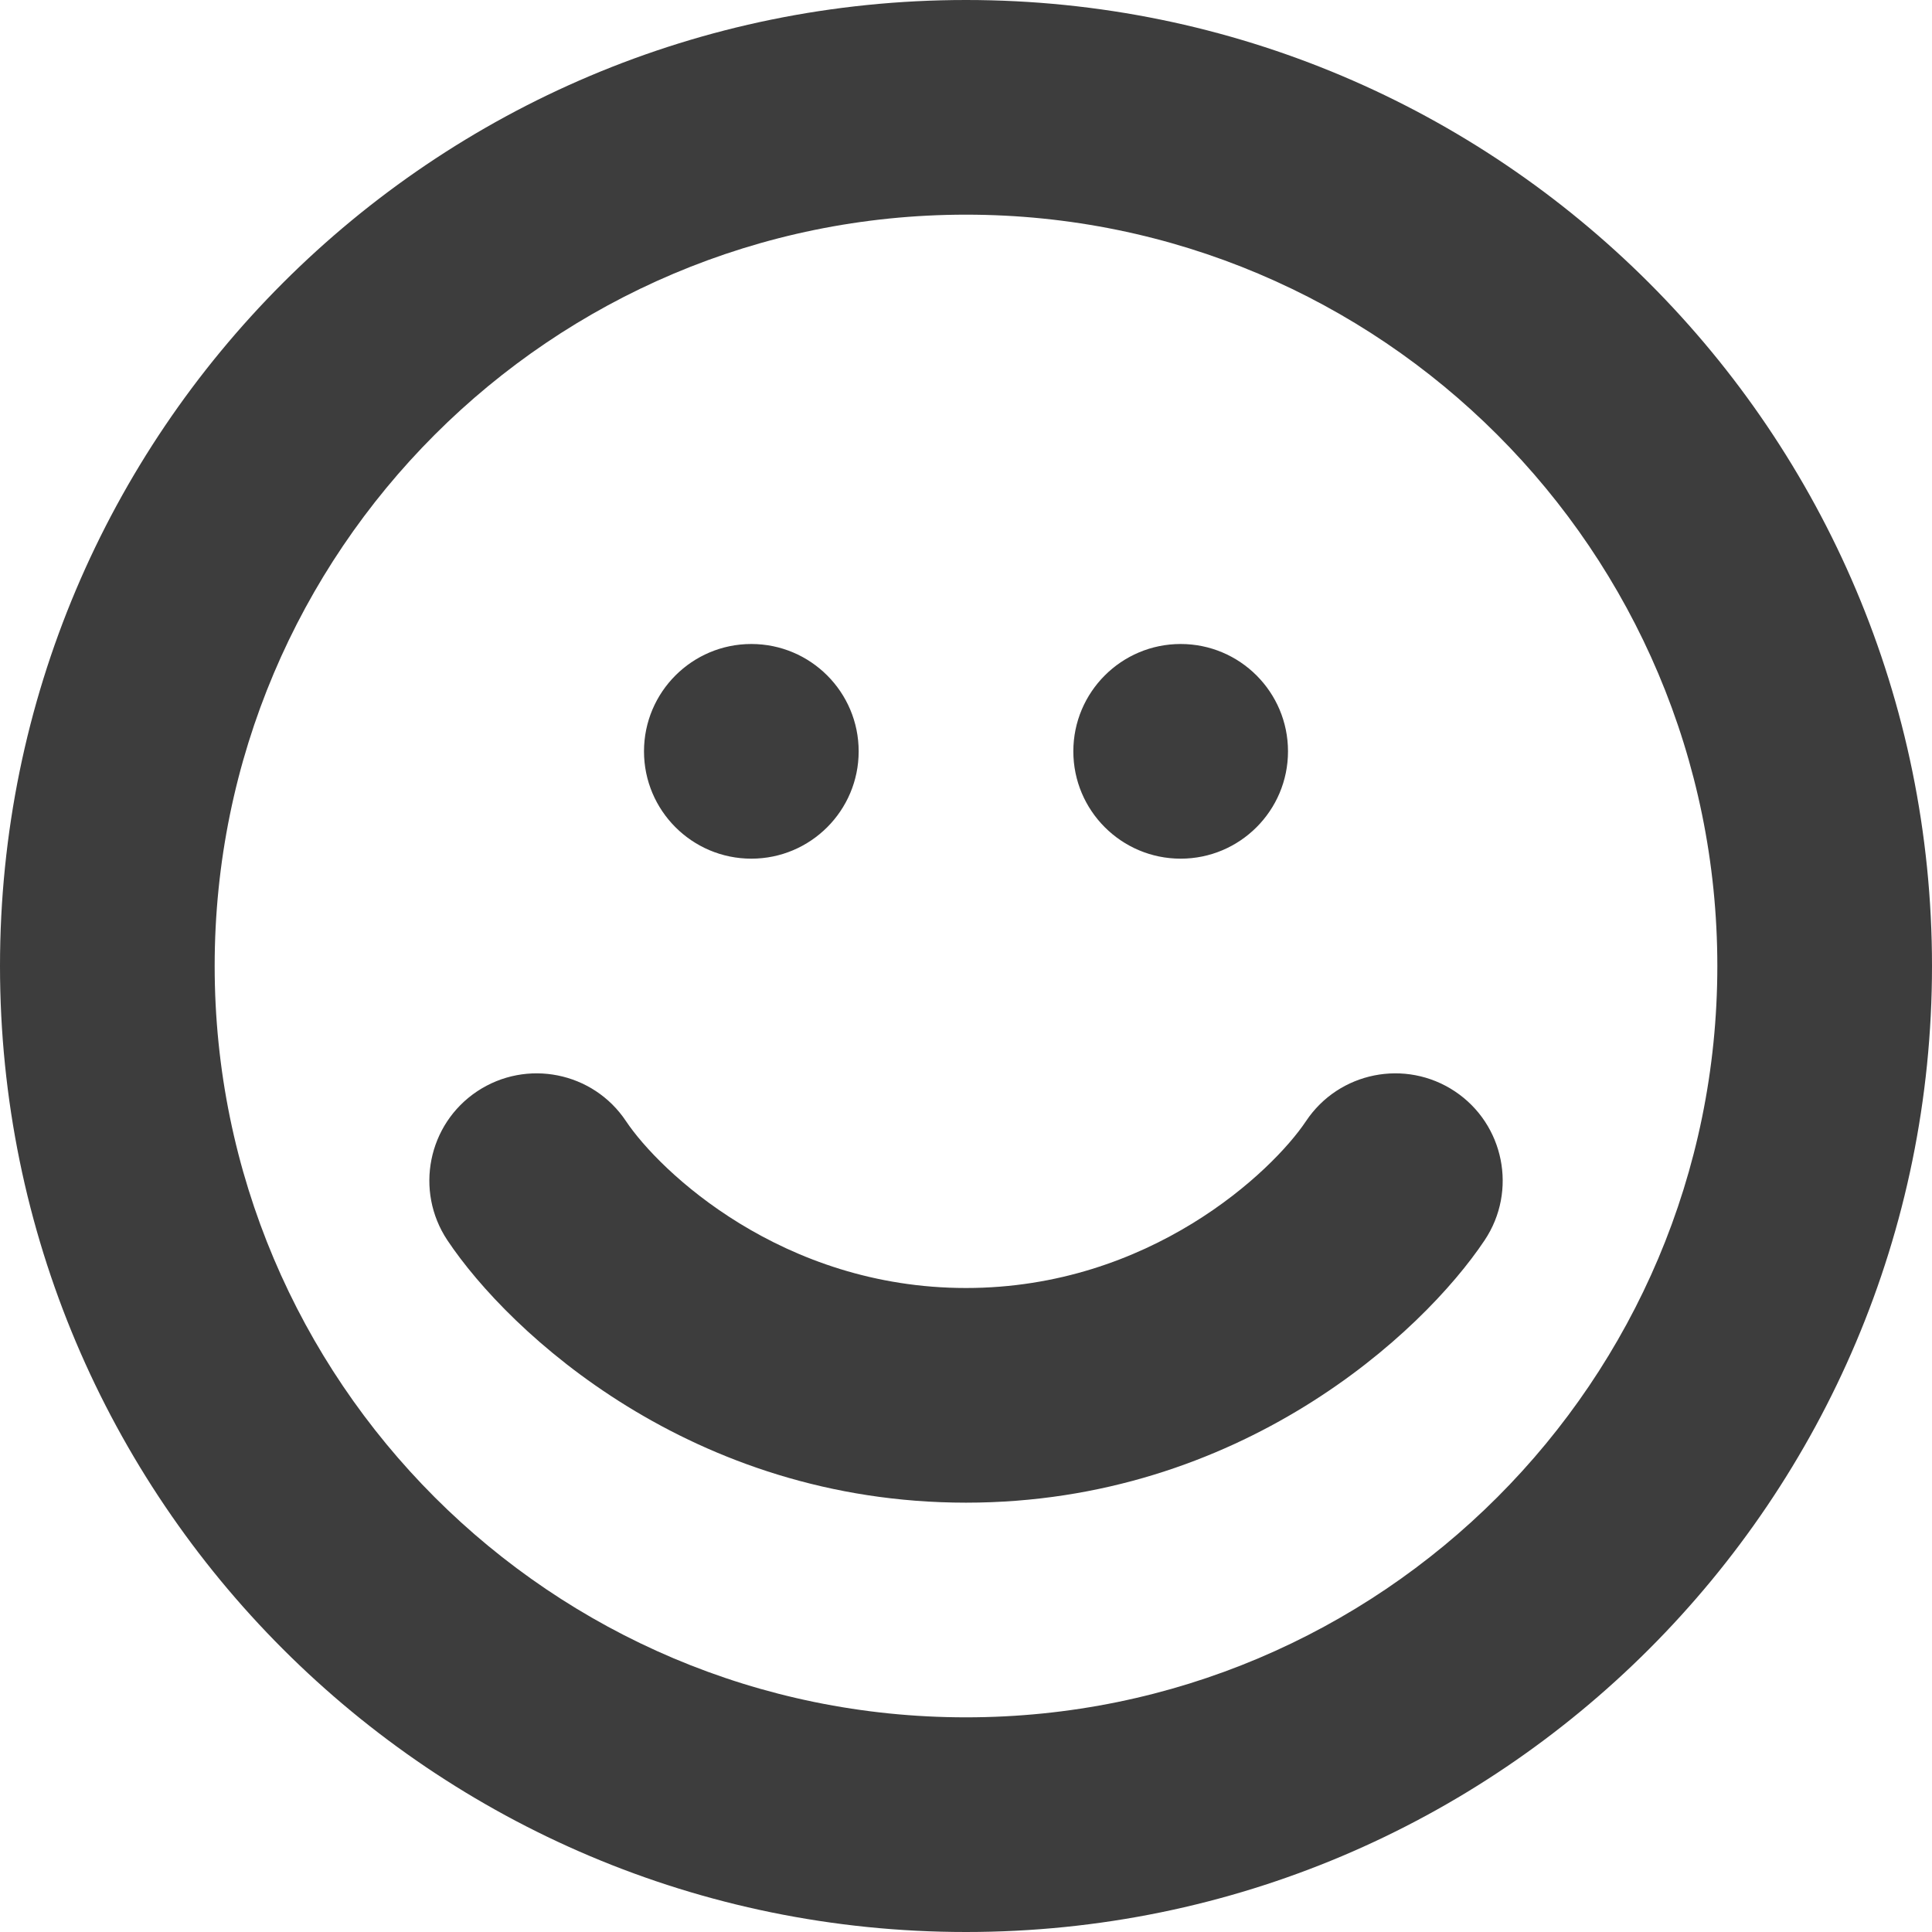 <svg xmlns="http://www.w3.org/2000/svg" width="18" height="18" fill="none" viewBox="0 0 18 18"><path fill="#3D3D3D" fill-rule="evenodd" d="M16 9C16 12.866 12.866 16 9 16C5.134 16 2 12.866 2 9C2 5.134 5.134 2 9 2C12.866 2 16 5.134 16 9ZM18 9C18 13.971 13.971 18 9 18C4.029 18 0 13.971 0 9C0 4.029 4.029 0 9 0C13.971 0 18 4.029 18 9ZM7 8C7.552 8 8 7.552 8 7C8 6.448 7.552 6 7 6C6.448 6 6 6.448 6 7C6 7.552 6.448 8 7 8ZM12 7C12 7.552 11.552 8 11 8C10.448 8 10 7.552 10 7C10 6.448 10.448 6 11 6C11.552 6 12 6.448 12 7ZM5.832 10.445C5.526 9.986 4.905 9.862 4.445 10.168C3.986 10.474 3.862 11.095 4.168 11.555C4.745 12.42 6.447 14 9 14C11.553 14 13.255 12.42 13.832 11.555C14.139 11.095 14.014 10.474 13.555 10.168C13.095 9.862 12.474 9.986 12.168 10.445C11.856 10.913 10.714 12 9 12C7.286 12 6.144 10.913 5.832 10.445Z" clip-rule="evenodd"/></svg>